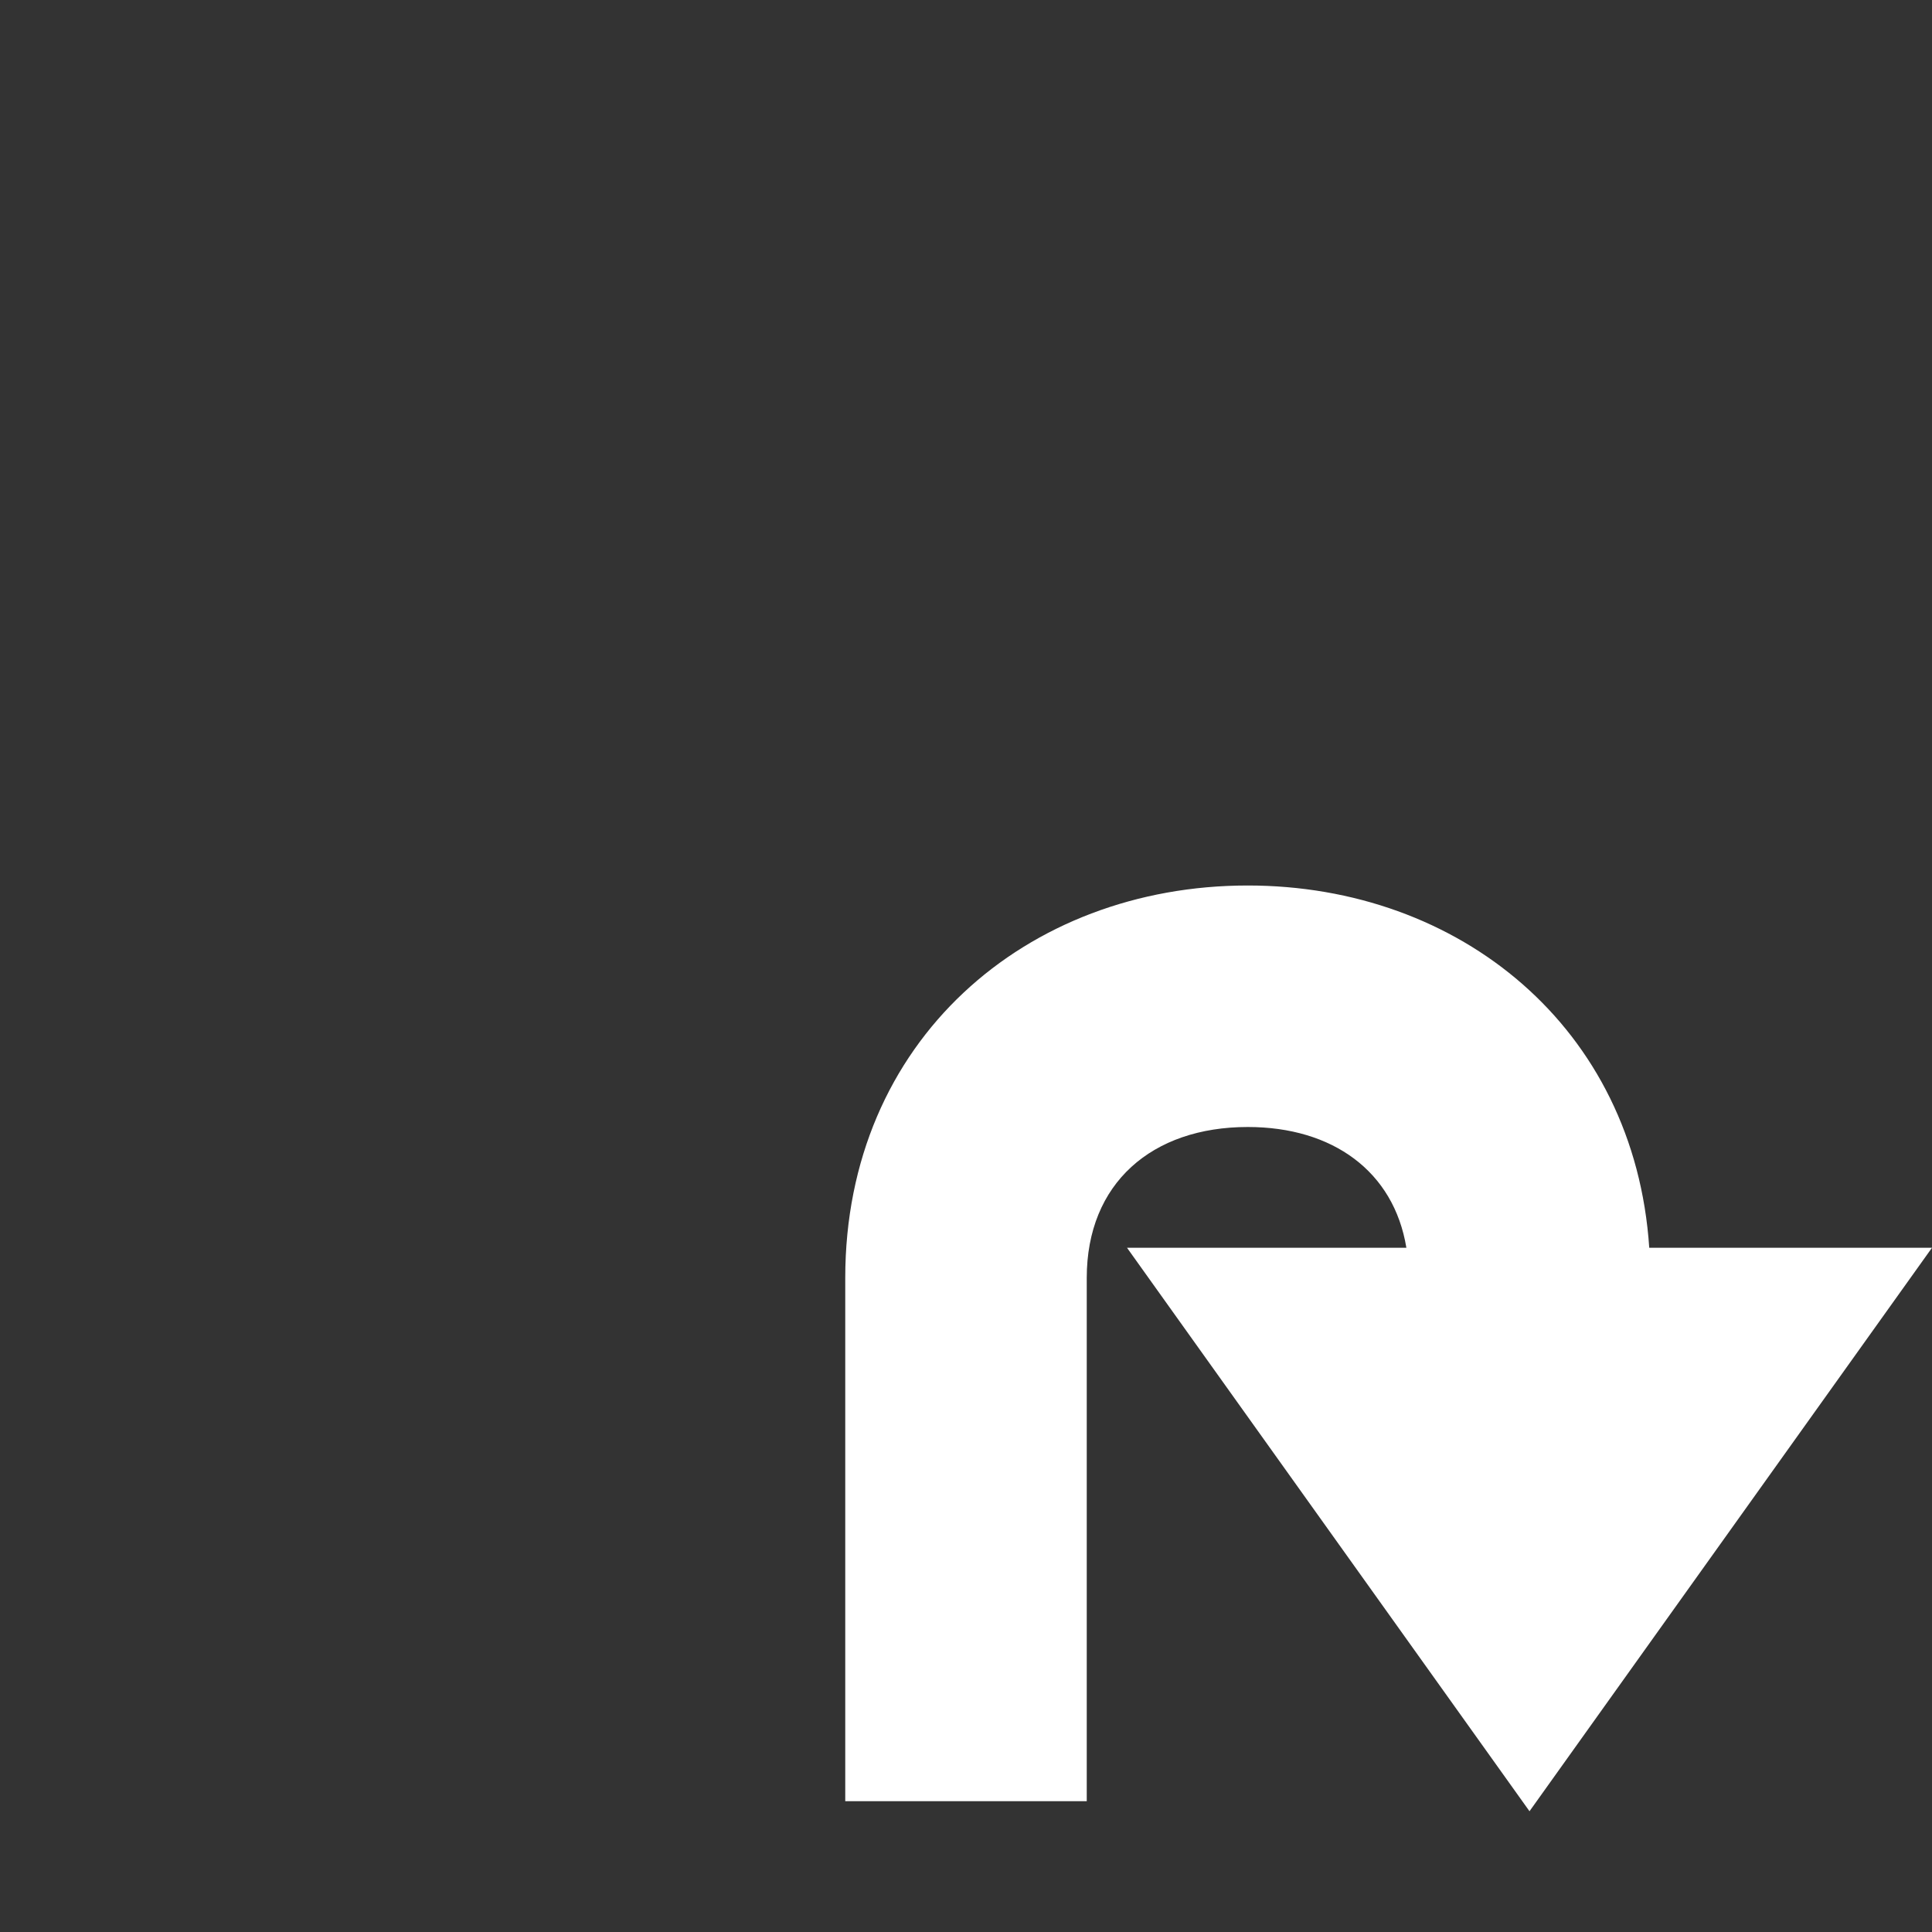 <!--
  ~ Copyright (c) 2019 Sygic a.s. All rights reserved.
  ~ This project is licensed under the MIT License.
  ~ Permission is hereby granted, free of charge, to any person obtaining a copy
  ~ of this software and associated documentation files (the "Software"), to deal
  ~ in the Software without restriction, including without limitation the rights
  ~ to use, copy, modify, merge, publish, distribute, sublicense, and/or sell
  ~ copies of the Software, and to permit persons to whom the Software is
  ~ furnished to do so, subject to the following conditions:
  ~ The above copyright notice and this permission notice shall be included in all
  ~ copies or substantial portions of the Software.
  ~ THE SOFTWARE IS PROVIDED "AS IS", WITHOUT WARRANTY OF ANY KIND, EXPRESS OR
  ~ IMPLIED, INCLUDING BUT NOT LIMITED TO THE WARRANTIES OF MERCHANTABILITY,
  ~ FITNESS FOR A PARTICULAR PURPOSE AND NONINFRINGEMENT. IN NO EVENT SHALL THE
  ~ AUTHORS OR COPYRIGHT HOLDERS BE LIABLE FOR ANY CLAIM, DAMAGES OR OTHER
  ~ LIABILITY, WHETHER IN AN ACTION OF CONTRACT, TORT OR OTHERWISE, ARISING FROM,
  ~ OUT OF OR IN CONNECTION WITH THE SOFTWARE OR THE USE OR OTHER DEALINGS IN THE
  ~ SOFTWARE.
  -->

<svg xmlns="http://www.w3.org/2000/svg" width="48px" height="48px"> 

  <rect width="100%" height="100%" fill="#333333" stroke="none"/> 

  <path
      d="M31,22C36.264,22 40.611,25.532 40.975,31L48,31L38,45L28,31L34.941,31C34.629,29.101 33.11,28 31,28C28.625,28 27,29.393 27,31.75L27,31.75L27,44.75L21,44.75L21,31.75C21,25.857 25.5,22 31,22Z"
      fill="#FFFFFF"/>

</svg>
